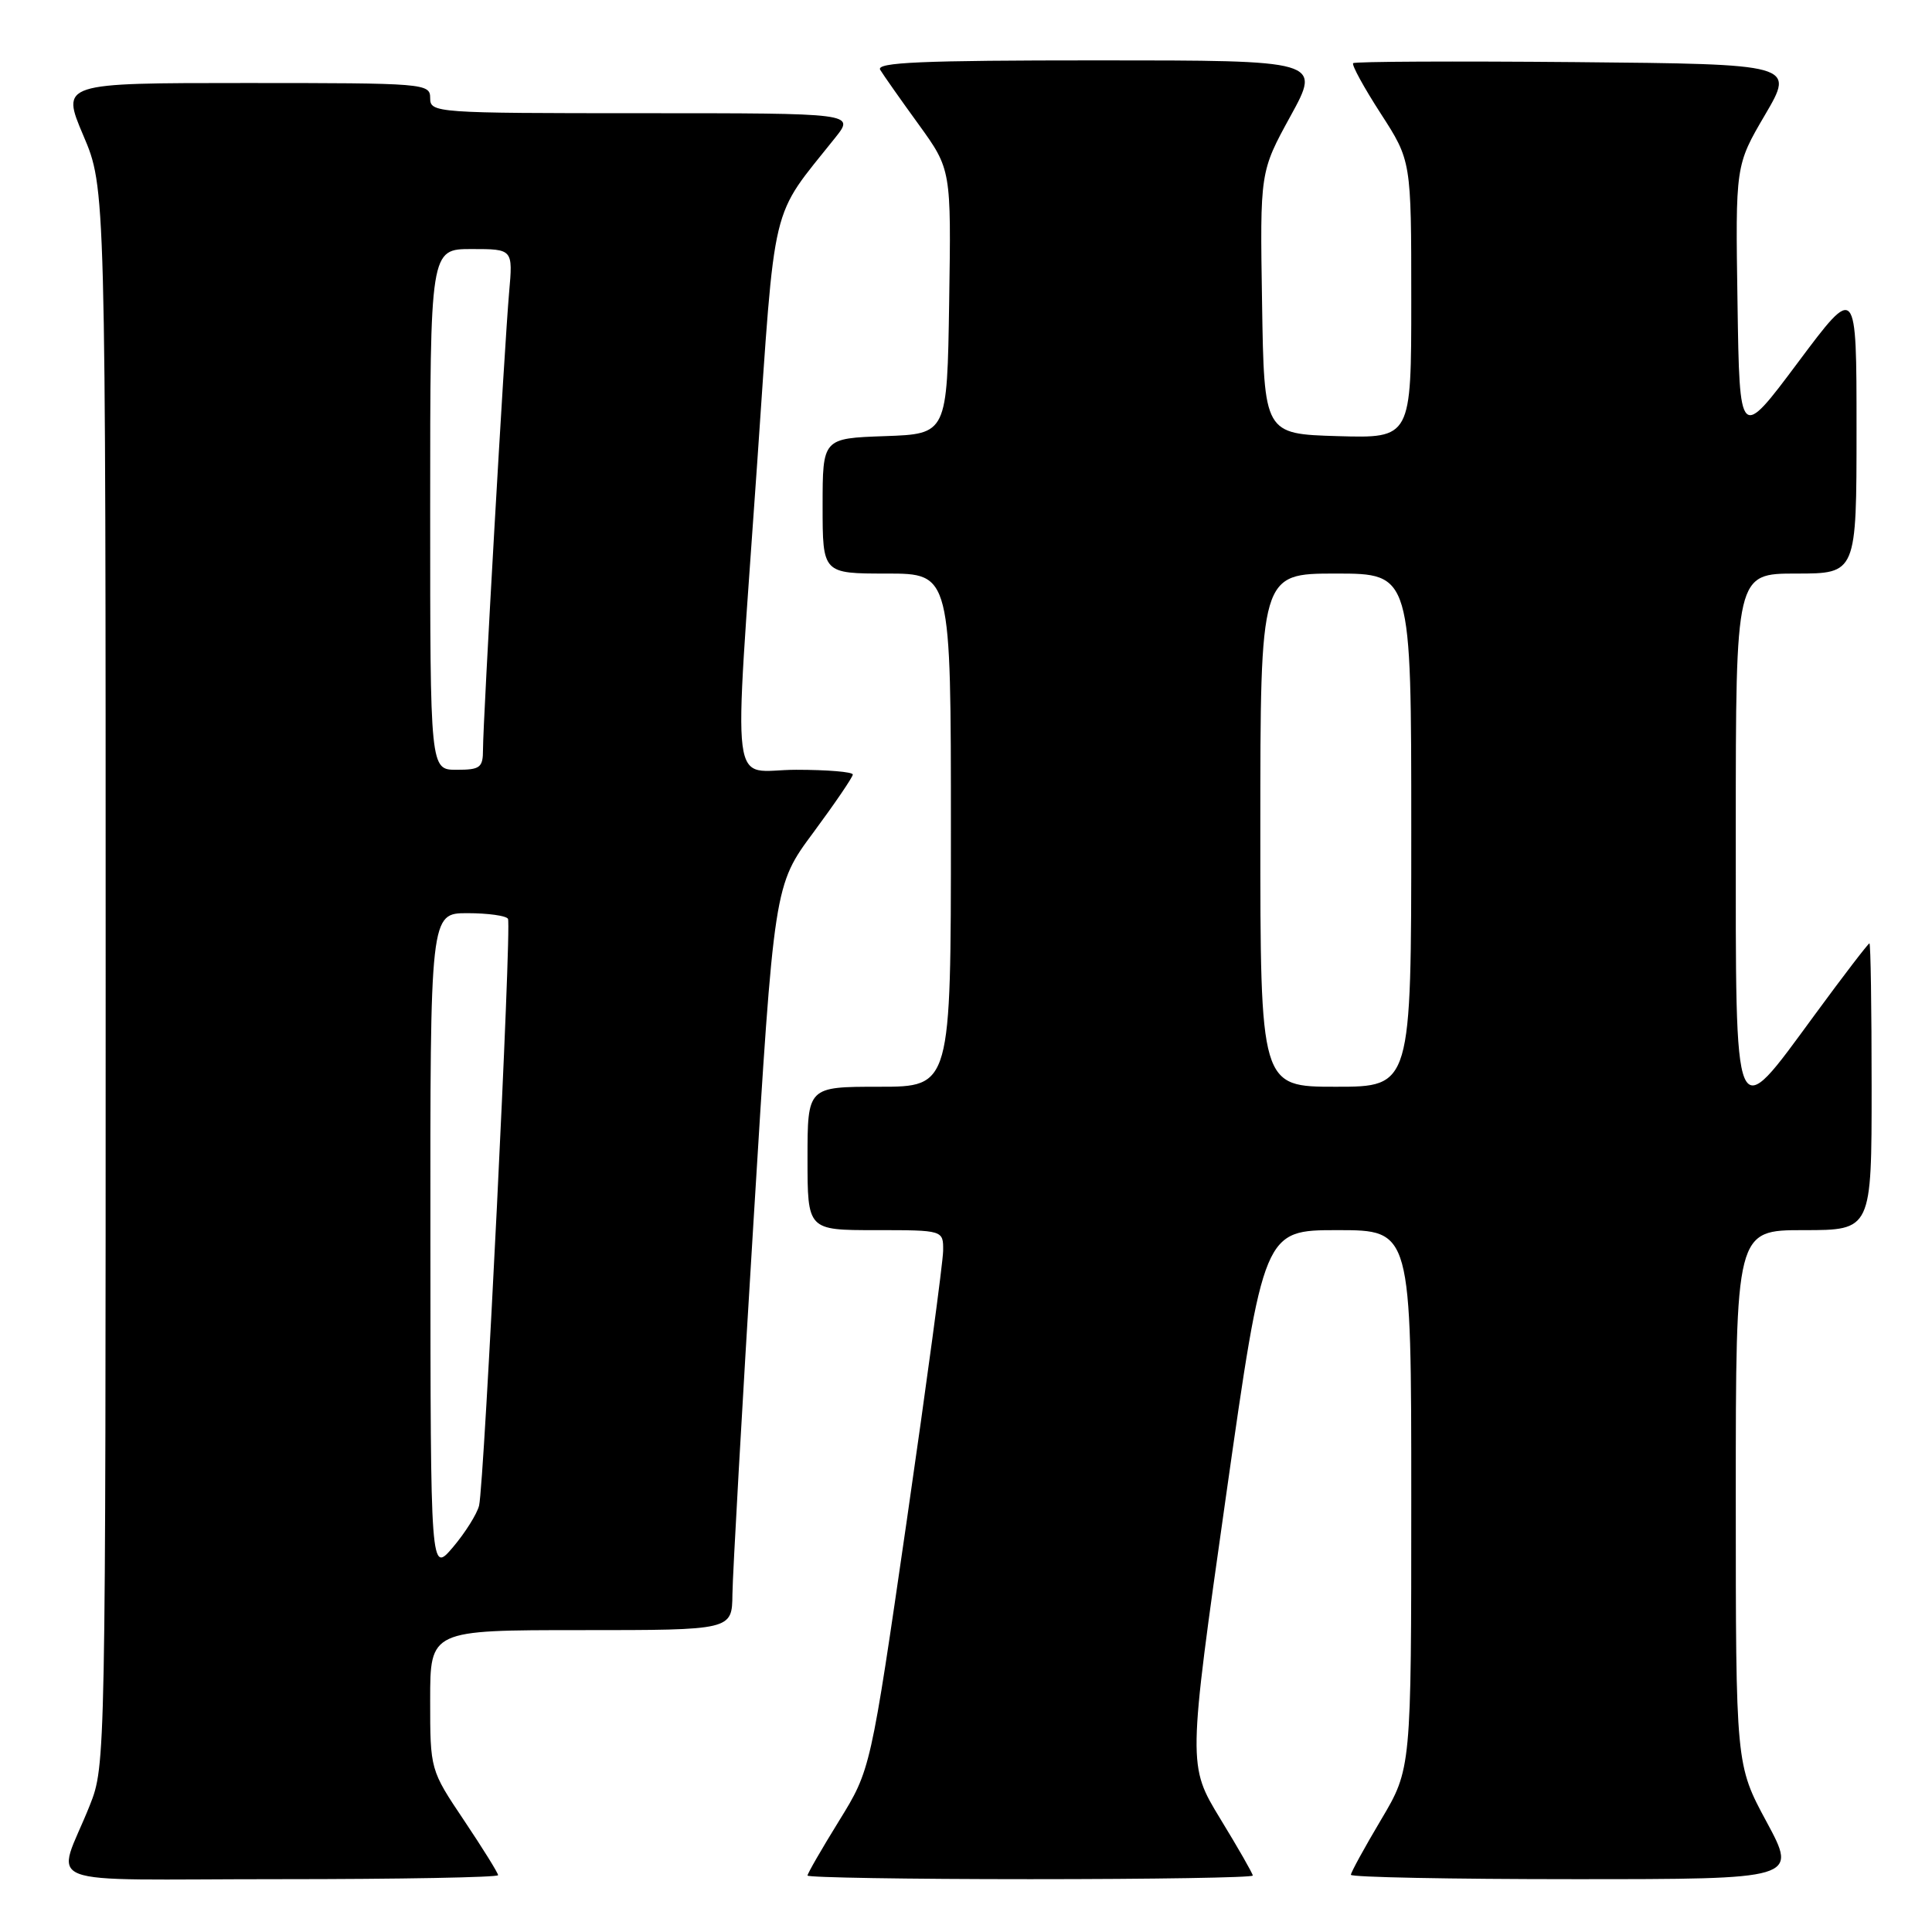 <?xml version="1.0" encoding="UTF-8" standalone="no"?>
<!DOCTYPE svg PUBLIC "-//W3C//DTD SVG 1.1//EN" "http://www.w3.org/Graphics/SVG/1.1/DTD/svg11.dtd" >
<svg xmlns="http://www.w3.org/2000/svg" xmlns:xlink="http://www.w3.org/1999/xlink" version="1.1" viewBox="0 0 256 256">
 <g >
 <path fill="currentColor"
d=" M 66.00 248.47 C 66.00 248.18 63.97 244.92 61.50 241.23 C 57.00 234.52 57.00 234.52 57.00 225.26 C 57.00 216.00 57.00 216.00 77.00 216.00 C 97.00 216.00 97.00 216.00 97.05 211.25 C 97.08 208.64 98.33 186.43 99.84 161.91 C 102.57 117.32 102.57 117.32 107.79 110.29 C 110.65 106.42 113.00 102.97 113.00 102.63 C 113.00 102.28 109.62 102.00 105.50 102.00 C 96.57 102.00 97.19 106.85 100.33 61.38 C 102.79 25.77 101.98 29.16 110.67 18.25 C 113.26 15.00 113.26 15.00 85.13 15.00 C 57.67 15.00 57.00 14.95 57.00 13.00 C 57.00 11.05 56.33 11.00 32.54 11.00 C 8.09 11.00 8.09 11.00 11.04 17.95 C 14.00 24.89 14.00 24.89 14.00 129.41 C 14.00 233.27 13.99 233.96 11.90 239.21 C 7.48 250.33 4.05 249.00 37.02 249.00 C 52.96 249.00 66.00 248.76 66.00 248.47 Z  M 166.00 248.52 C 166.00 248.26 164.06 244.87 161.69 240.99 C 157.39 233.92 157.39 233.92 162.42 198.46 C 167.46 163.00 167.46 163.00 177.23 163.00 C 187.00 163.00 187.00 163.00 187.00 198.69 C 187.00 234.38 187.00 234.38 183.00 241.12 C 180.80 244.82 179.00 248.11 179.00 248.42 C 179.00 248.74 192.31 249.00 208.59 249.00 C 238.17 249.00 238.17 249.00 234.09 241.42 C 230.00 233.85 230.00 233.85 230.00 198.42 C 230.00 163.00 230.00 163.00 239.00 163.00 C 248.00 163.00 248.00 163.00 248.00 144.00 C 248.00 133.55 247.87 125.00 247.71 125.00 C 247.55 125.00 244.28 129.26 240.46 134.47 C 229.60 149.25 230.00 150.18 230.00 110.00 C 230.00 76.00 230.00 76.00 238.00 76.00 C 246.00 76.00 246.00 76.00 246.00 56.82 C 246.00 37.64 246.00 37.64 238.25 48.01 C 230.50 58.38 230.50 58.38 230.23 40.15 C 229.95 21.91 229.95 21.91 233.88 15.21 C 237.81 8.50 237.81 8.50 208.76 8.23 C 192.77 8.09 179.52 8.15 179.30 8.37 C 179.08 8.59 180.72 11.59 182.95 15.04 C 187.00 21.31 187.00 21.31 187.00 39.69 C 187.00 58.07 187.00 58.07 177.25 57.79 C 167.50 57.50 167.50 57.50 167.23 40.13 C 166.95 22.76 166.95 22.76 171.00 15.38 C 175.05 8.00 175.05 8.00 145.47 8.00 C 122.06 8.00 116.04 8.26 116.63 9.25 C 117.05 9.94 119.33 13.19 121.72 16.48 C 126.04 22.46 126.04 22.46 125.77 39.98 C 125.50 57.50 125.50 57.50 117.25 57.79 C 109.00 58.08 109.00 58.08 109.00 67.04 C 109.00 76.00 109.00 76.00 117.50 76.00 C 126.00 76.00 126.00 76.00 126.00 110.00 C 126.00 144.00 126.00 144.00 116.50 144.00 C 107.00 144.00 107.00 144.00 107.00 153.50 C 107.00 163.00 107.00 163.00 116.00 163.00 C 125.00 163.00 125.00 163.00 124.97 165.75 C 124.95 167.26 122.78 183.35 120.15 201.50 C 115.36 234.50 115.36 234.50 111.18 241.27 C 108.88 244.99 107.00 248.25 107.00 248.52 C 107.00 248.78 120.28 249.00 136.50 249.00 C 152.72 249.00 166.00 248.79 166.00 248.52 Z  M 57.03 164.75 C 57.00 121.00 57.00 121.00 61.94 121.00 C 64.66 121.00 67.08 121.34 67.31 121.75 C 67.82 122.64 64.17 196.59 63.48 199.50 C 63.21 200.60 61.66 203.07 60.03 205.00 C 57.05 208.50 57.05 208.50 57.03 164.75 Z  M 57.00 67.50 C 57.00 33.00 57.00 33.00 62.48 33.00 C 67.97 33.00 67.97 33.00 67.46 38.75 C 66.85 45.65 64.00 95.49 64.00 99.31 C 64.00 101.72 63.63 102.00 60.50 102.00 C 57.00 102.00 57.00 102.00 57.00 67.50 Z  M 167.00 110.00 C 167.00 76.00 167.00 76.00 177.00 76.00 C 187.00 76.00 187.00 76.00 187.00 110.00 C 187.00 144.00 187.00 144.00 177.00 144.00 C 167.00 144.00 167.00 144.00 167.00 110.00 Z "/>
</g>
</svg>